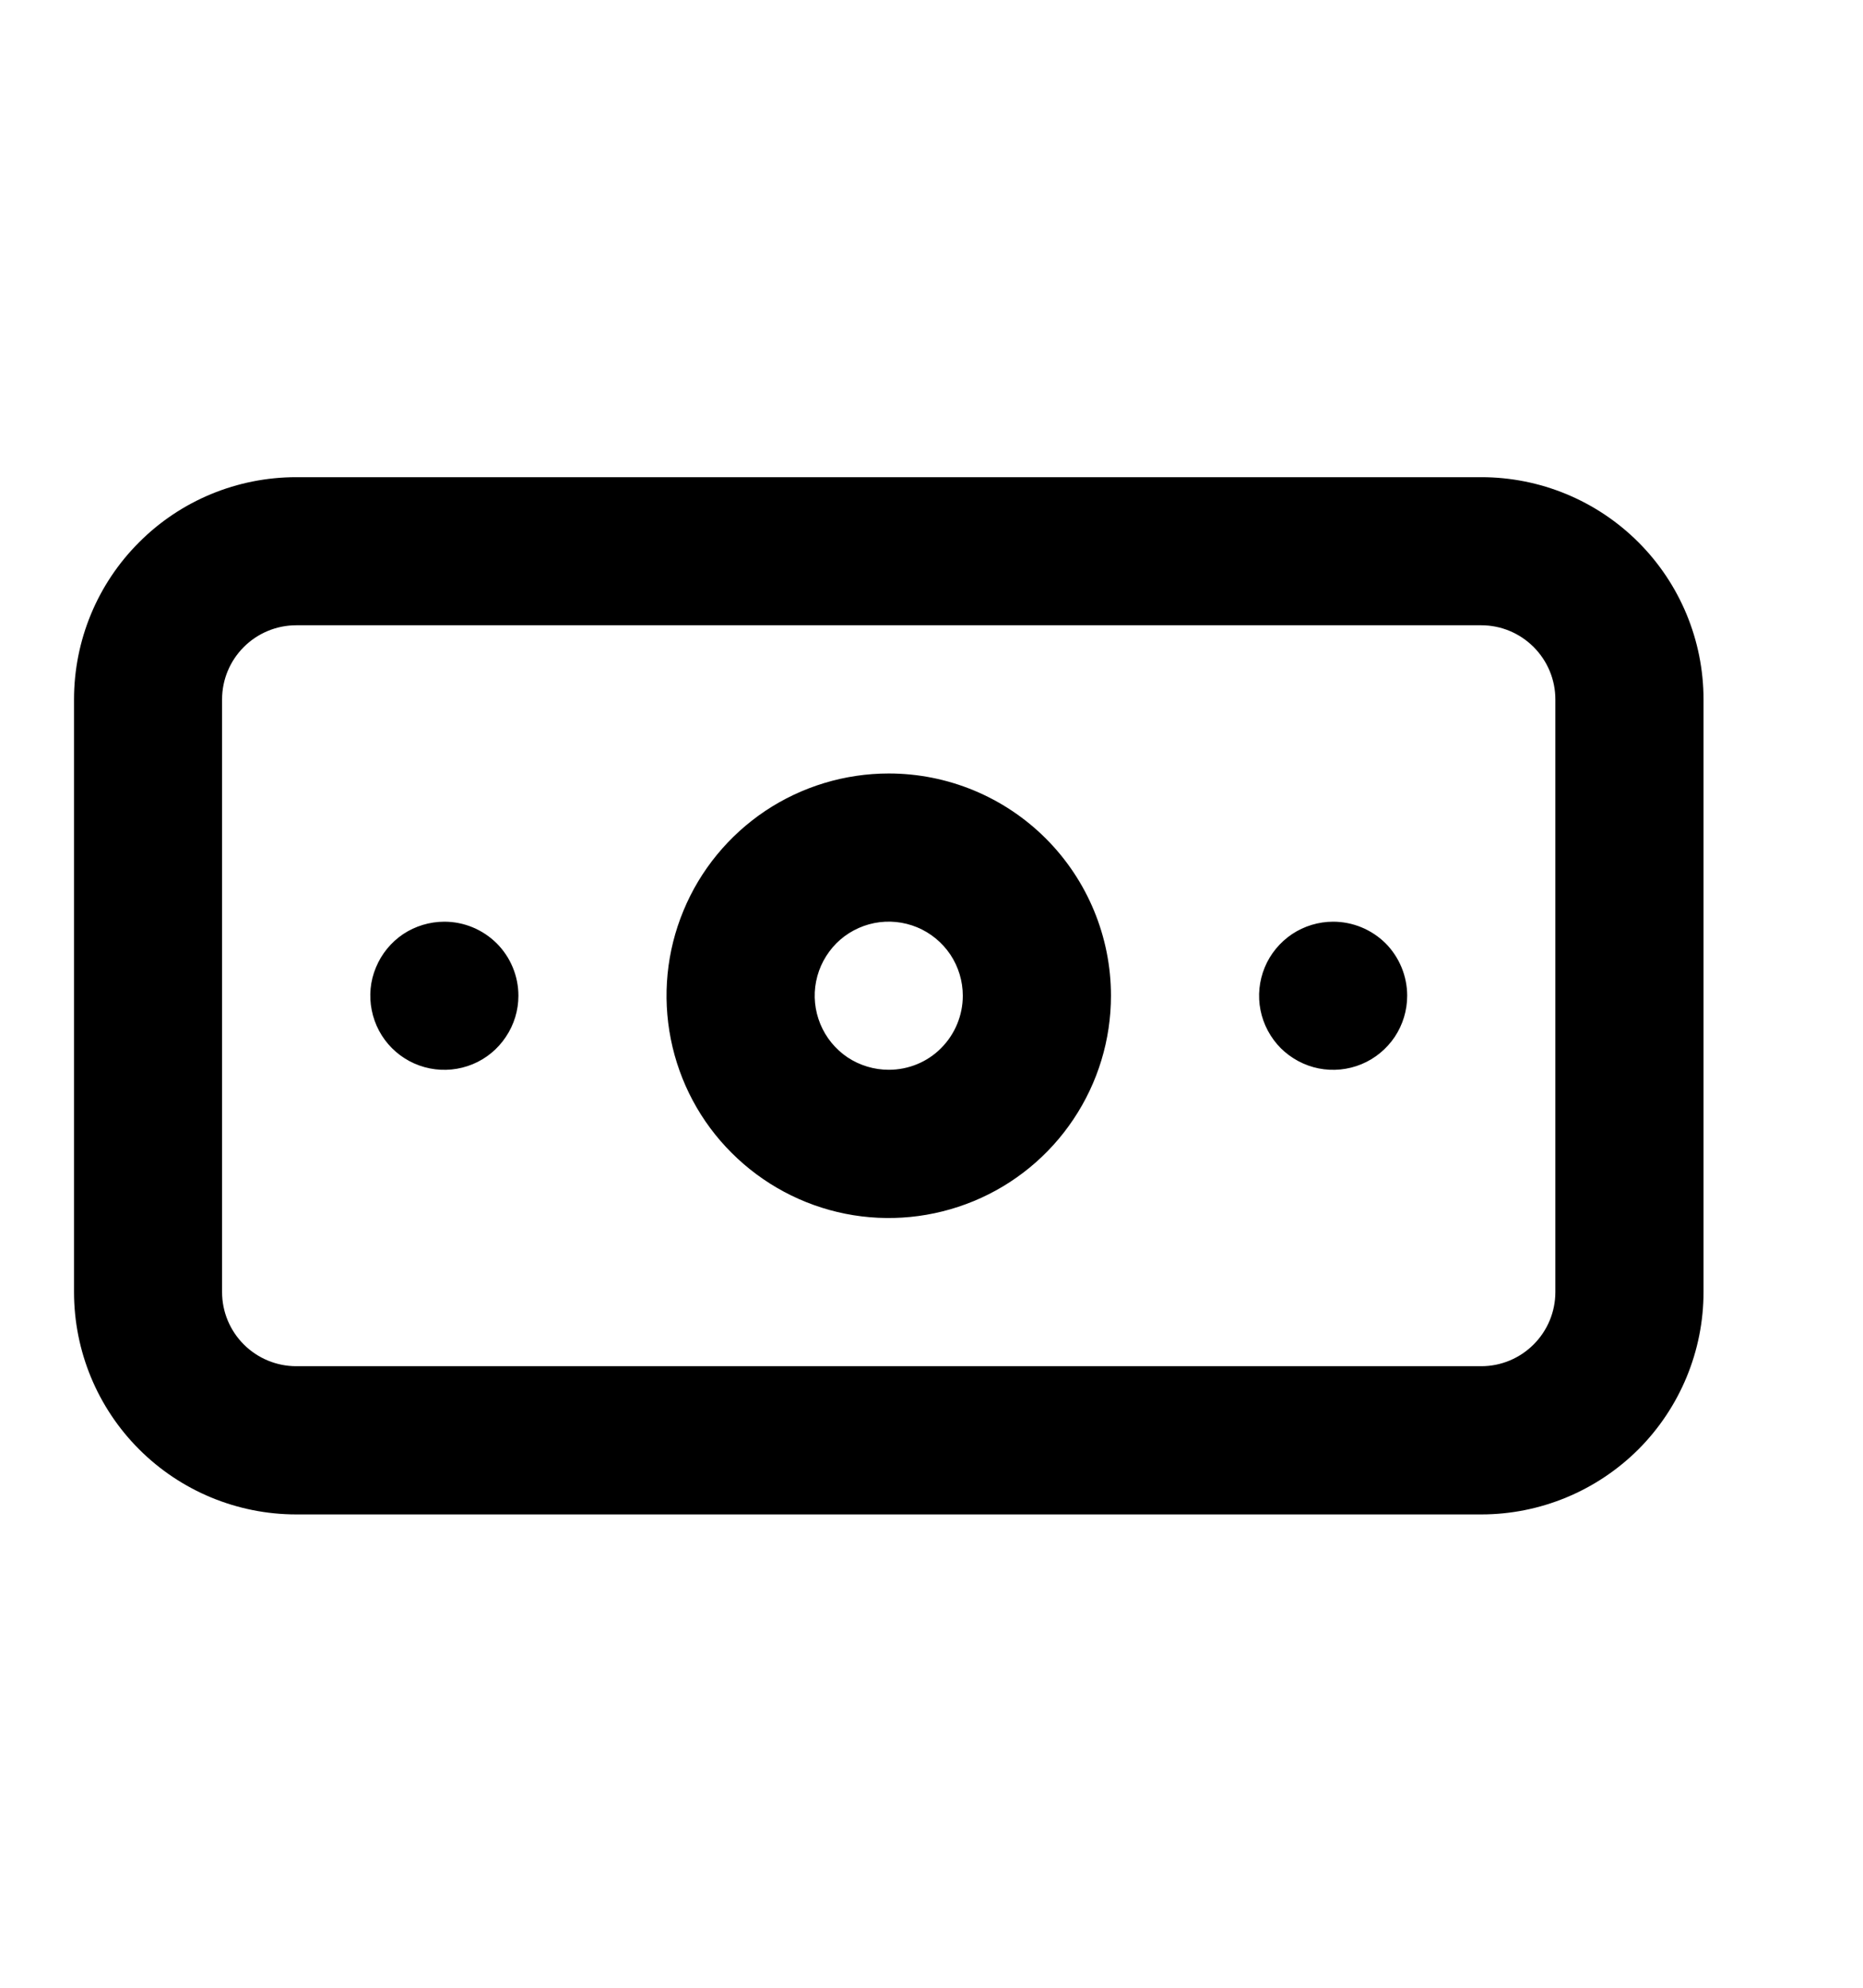 <svg width="15" height="16" viewBox="0 0 15 16" fill="none" xmlns="http://www.w3.org/2000/svg">
<path d="M3.578 7.419C3.46 7.419 3.344 7.454 3.246 7.519C3.148 7.585 3.072 7.678 3.027 7.787C2.981 7.896 2.97 8.016 2.993 8.131C3.016 8.247 3.072 8.353 3.156 8.437C3.239 8.52 3.345 8.577 3.461 8.6C3.577 8.623 3.697 8.611 3.806 8.566C3.915 8.521 4.008 8.444 4.073 8.346C4.139 8.248 4.174 8.133 4.174 8.015C4.174 7.857 4.111 7.705 3.999 7.593C3.887 7.482 3.736 7.419 3.578 7.419ZM10.734 7.419C10.616 7.419 10.501 7.454 10.403 7.519C10.305 7.585 10.228 7.678 10.183 7.787C10.138 7.896 10.126 8.016 10.149 8.131C10.172 8.247 10.229 8.353 10.312 8.437C10.396 8.52 10.502 8.577 10.617 8.6C10.733 8.623 10.853 8.611 10.962 8.566C11.071 8.521 11.164 8.444 11.23 8.346C11.295 8.248 11.33 8.133 11.33 8.015C11.33 7.857 11.267 7.705 11.156 7.593C11.044 7.482 10.892 7.419 10.734 7.419ZM11.927 3.841H2.385C1.91 3.841 1.455 4.029 1.12 4.365C0.784 4.7 0.596 5.155 0.596 5.63V10.4C0.596 10.875 0.784 11.33 1.12 11.666C1.455 12.001 1.91 12.19 2.385 12.19H11.927C12.401 12.19 12.856 12.001 13.192 11.666C13.527 11.33 13.716 10.875 13.716 10.4V5.63C13.716 5.155 13.527 4.7 13.192 4.365C12.856 4.029 12.401 3.841 11.927 3.841ZM12.523 10.4C12.523 10.559 12.46 10.71 12.348 10.822C12.236 10.934 12.085 10.997 11.927 10.997H2.385C2.227 10.997 2.075 10.934 1.963 10.822C1.851 10.71 1.788 10.559 1.788 10.4V5.63C1.788 5.471 1.851 5.32 1.963 5.208C2.075 5.096 2.227 5.033 2.385 5.033H11.927C12.085 5.033 12.236 5.096 12.348 5.208C12.46 5.32 12.523 5.471 12.523 5.63V10.4ZM7.156 6.226C6.802 6.226 6.456 6.331 6.162 6.527C5.868 6.724 5.638 7.003 5.503 7.33C5.367 7.657 5.332 8.017 5.401 8.364C5.47 8.711 5.64 9.03 5.891 9.28C6.141 9.53 6.46 9.701 6.807 9.77C7.154 9.839 7.513 9.803 7.84 9.668C8.167 9.533 8.447 9.303 8.643 9.009C8.84 8.715 8.945 8.369 8.945 8.015C8.945 7.541 8.756 7.085 8.421 6.75C8.085 6.414 7.63 6.226 7.156 6.226ZM7.156 8.611C7.038 8.611 6.922 8.576 6.824 8.511C6.726 8.445 6.65 8.352 6.605 8.243C6.56 8.134 6.548 8.014 6.571 7.899C6.594 7.783 6.651 7.677 6.734 7.593C6.817 7.51 6.924 7.453 7.039 7.43C7.155 7.407 7.275 7.419 7.384 7.464C7.493 7.509 7.586 7.586 7.652 7.684C7.717 7.782 7.752 7.897 7.752 8.015C7.752 8.173 7.689 8.325 7.577 8.437C7.466 8.549 7.314 8.611 7.156 8.611Z" fill="#4B4B4B" style="fill:#4B4B4B;fill:color(display-p3 0.294 0.294 0.294);fill-opacity:1;"/>
</svg>
